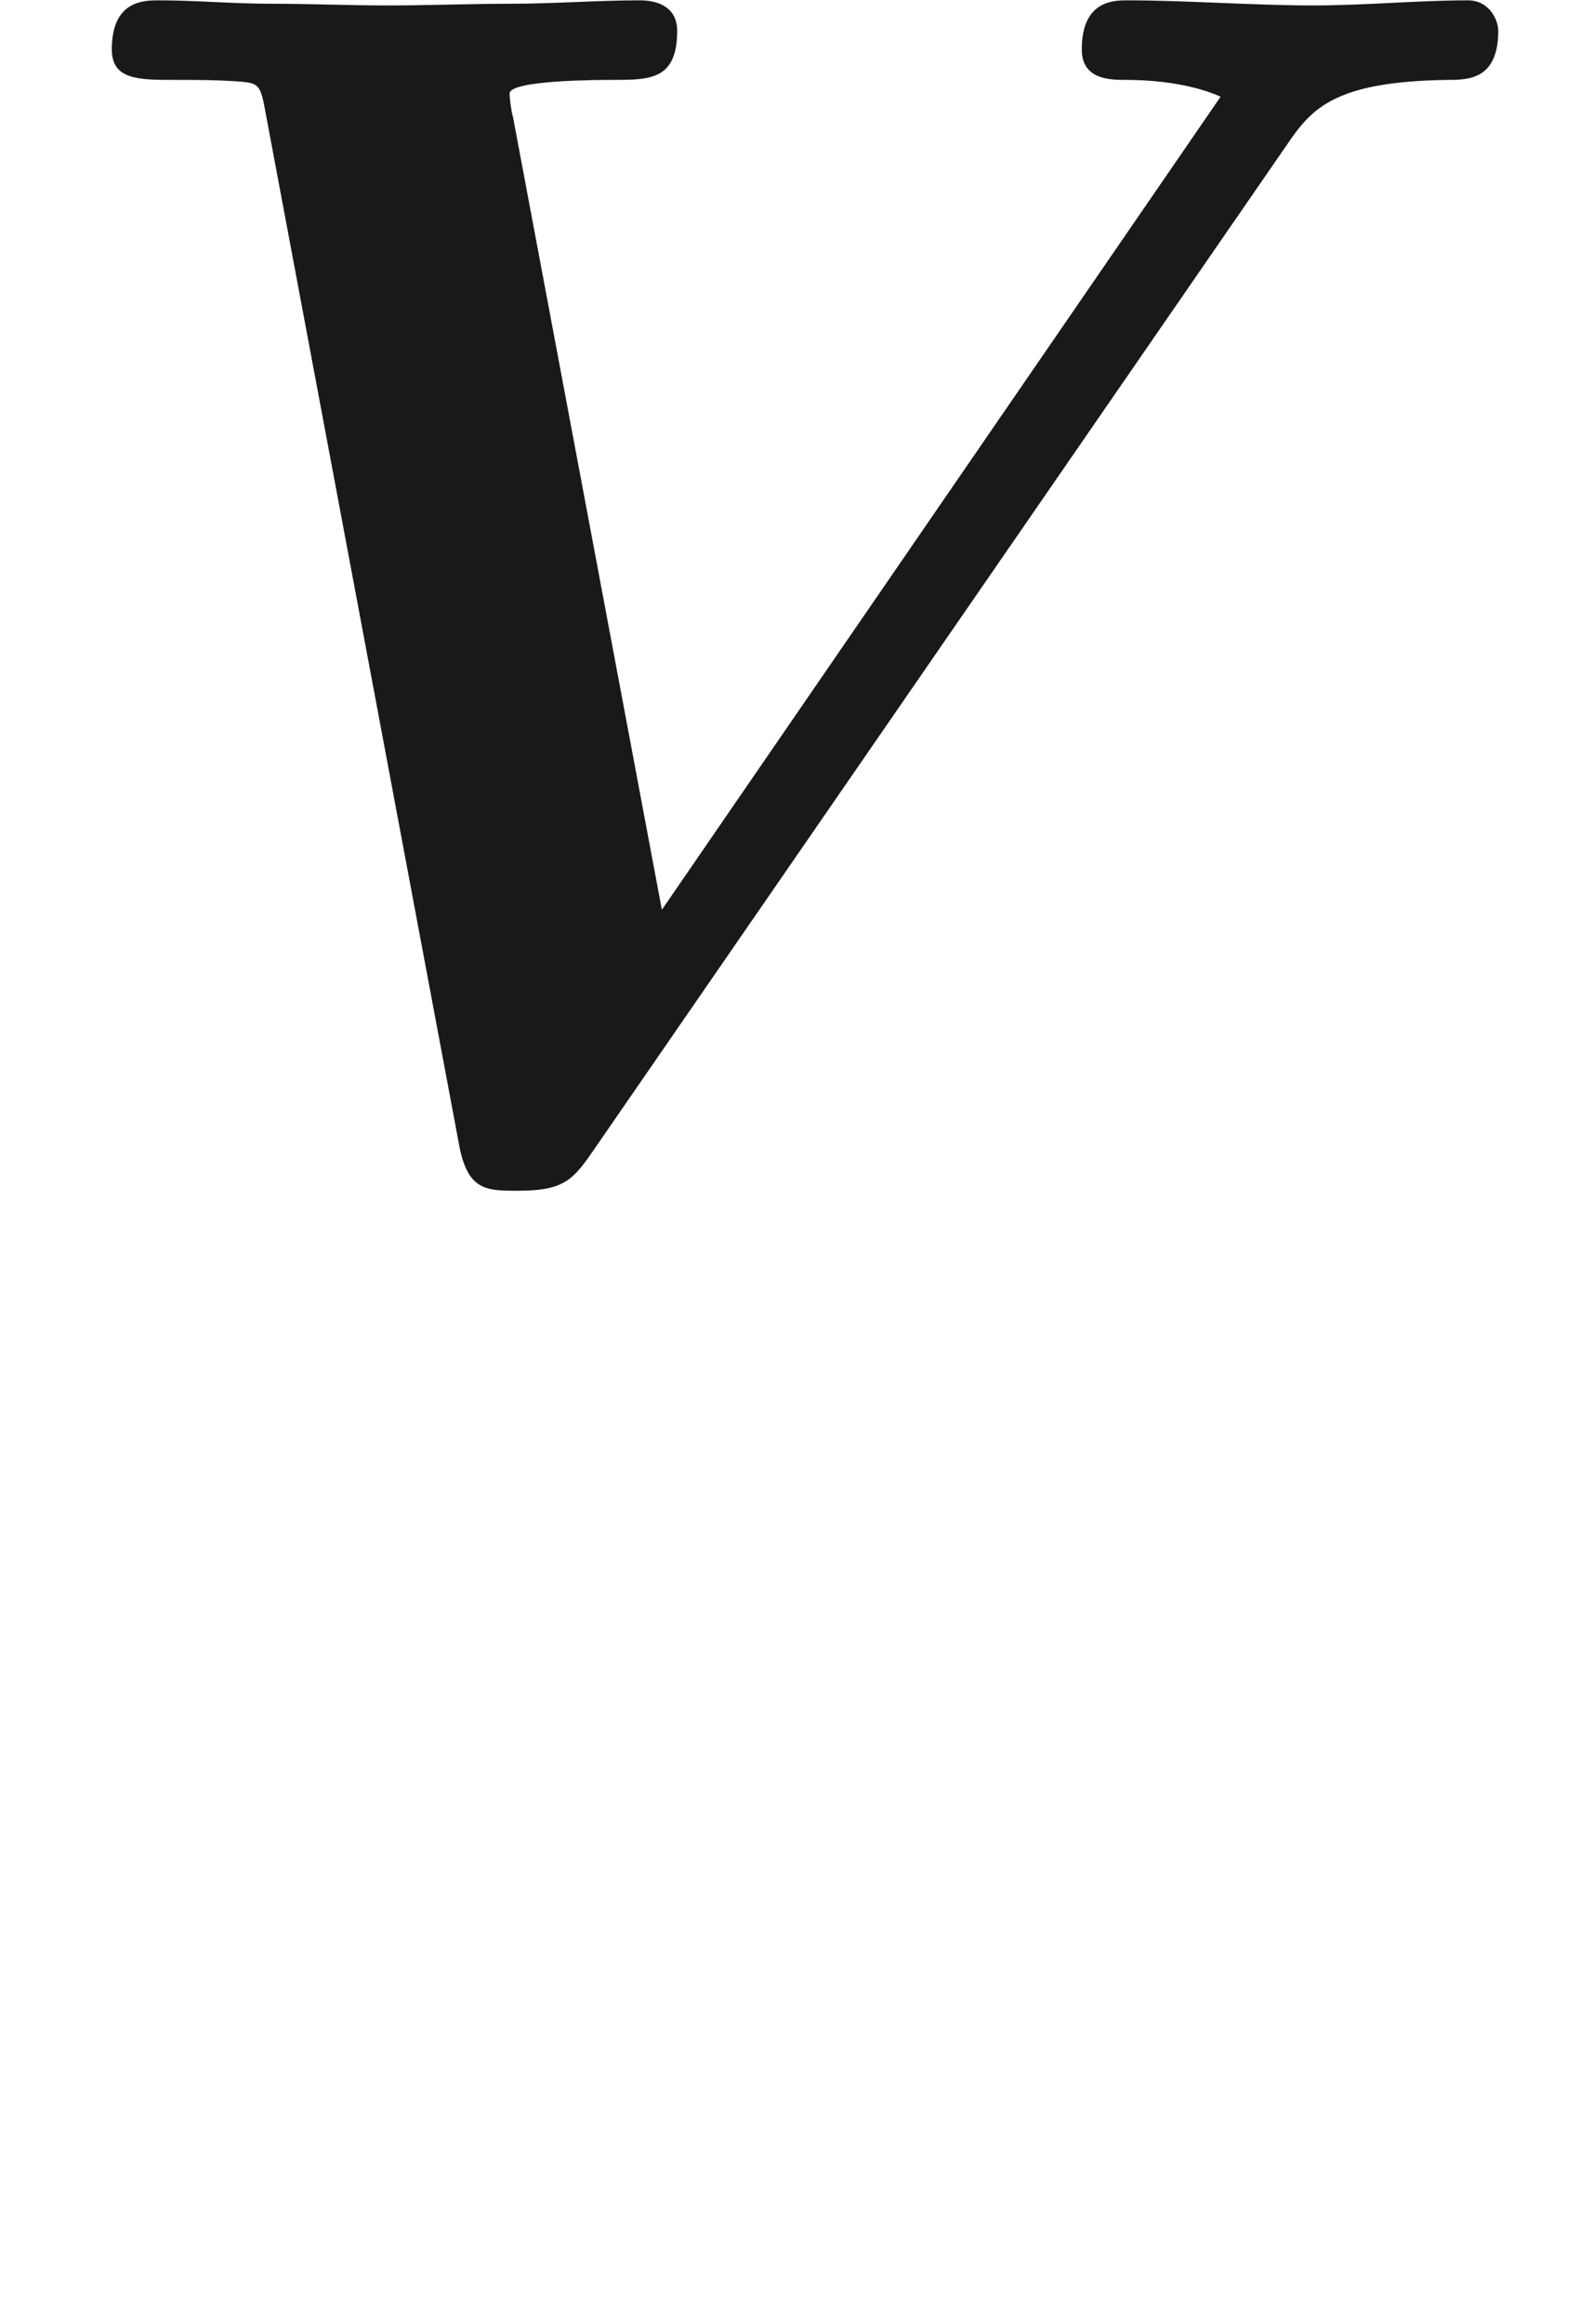 <ns0:svg xmlns:ns0="http://www.w3.org/2000/svg" xmlns:ns1="http://www.w3.org/1999/xlink" height="13.671pt" readme2tex:offset="5.329070518200751e-15" version="1.1" viewBox="-52.075 -68.873 9.298 13.671" width="9.298pt" xmlns:readme2tex="http://github.com/leegao/readme2tex/">
<ns0:defs>
<ns0:path d="M3.318-.757C3.357-.359 3.626 .06 4.095 .06C4.304 .06 4.912-.08 4.912-.887V-1.445H4.663V-.887C4.663-.309 4.413-.249 4.304-.249C3.975-.249 3.935-.697 3.935-.747V-2.74C3.935-3.158 3.935-3.547 3.577-3.915C3.188-4.304 2.69-4.463 2.212-4.463C1.395-4.463 .707-3.995 .707-3.337C.707-3.039 .907-2.869 1.166-2.869C1.445-2.869 1.624-3.068 1.624-3.328C1.624-3.447 1.574-3.776 1.116-3.786C1.385-4.134 1.873-4.244 2.192-4.244C2.68-4.244 3.248-3.856 3.248-2.969V-2.6C2.74-2.57 2.042-2.54 1.415-2.242C.667-1.903 .418-1.385 .418-.946C.418-.139 1.385 .11 2.012 .11C2.67 .11 3.128-.289 3.318-.757ZM3.248-2.391V-1.395C3.248-.448 2.531-.11 2.082-.11C1.594-.11 1.186-.458 1.186-.956C1.186-1.504 1.604-2.331 3.248-2.391Z" id="g1-97" />
<ns0:path d="M7.562-5.968C7.711-6.187 7.831-6.356 8.518-6.366C8.638-6.366 8.817-6.366 8.817-6.655C8.817-6.715 8.767-6.834 8.638-6.834C8.349-6.834 8.03-6.804 7.731-6.804C7.372-6.804 6.984-6.834 6.635-6.834C6.555-6.834 6.366-6.834 6.366-6.545C6.366-6.366 6.535-6.366 6.625-6.366C6.675-6.366 6.964-6.366 7.183-6.267L3.895-1.484L3.019-6.147C3.009-6.177 2.999-6.257 2.999-6.286C2.999-6.366 3.537-6.366 3.606-6.366C3.826-6.366 3.985-6.366 3.985-6.655C3.985-6.785 3.885-6.834 3.766-6.834C3.517-6.834 3.258-6.814 3.009-6.814C2.77-6.814 2.521-6.804 2.281-6.804C2.052-6.804 1.823-6.814 1.594-6.814C1.375-6.814 1.146-6.834 .936-6.834C.847-6.834 .658-6.834 .658-6.545C.658-6.366 .817-6.366 1.026-6.366C1.156-6.366 1.275-6.366 1.415-6.356C1.524-6.346 1.534-6.336 1.564-6.167L2.7-.11C2.75 .169 2.859 .169 3.049 .169C3.328 .169 3.377 .1 3.507-.09L7.562-5.968Z" id="g0-86" />
</ns0:defs>
<ns0:g fill-opacity="0.9" id="page1">
<ns0:use x="-52.075" y="-62.037" ns1:href="#g0-86" />
</ns0:g>
</ns0:svg>